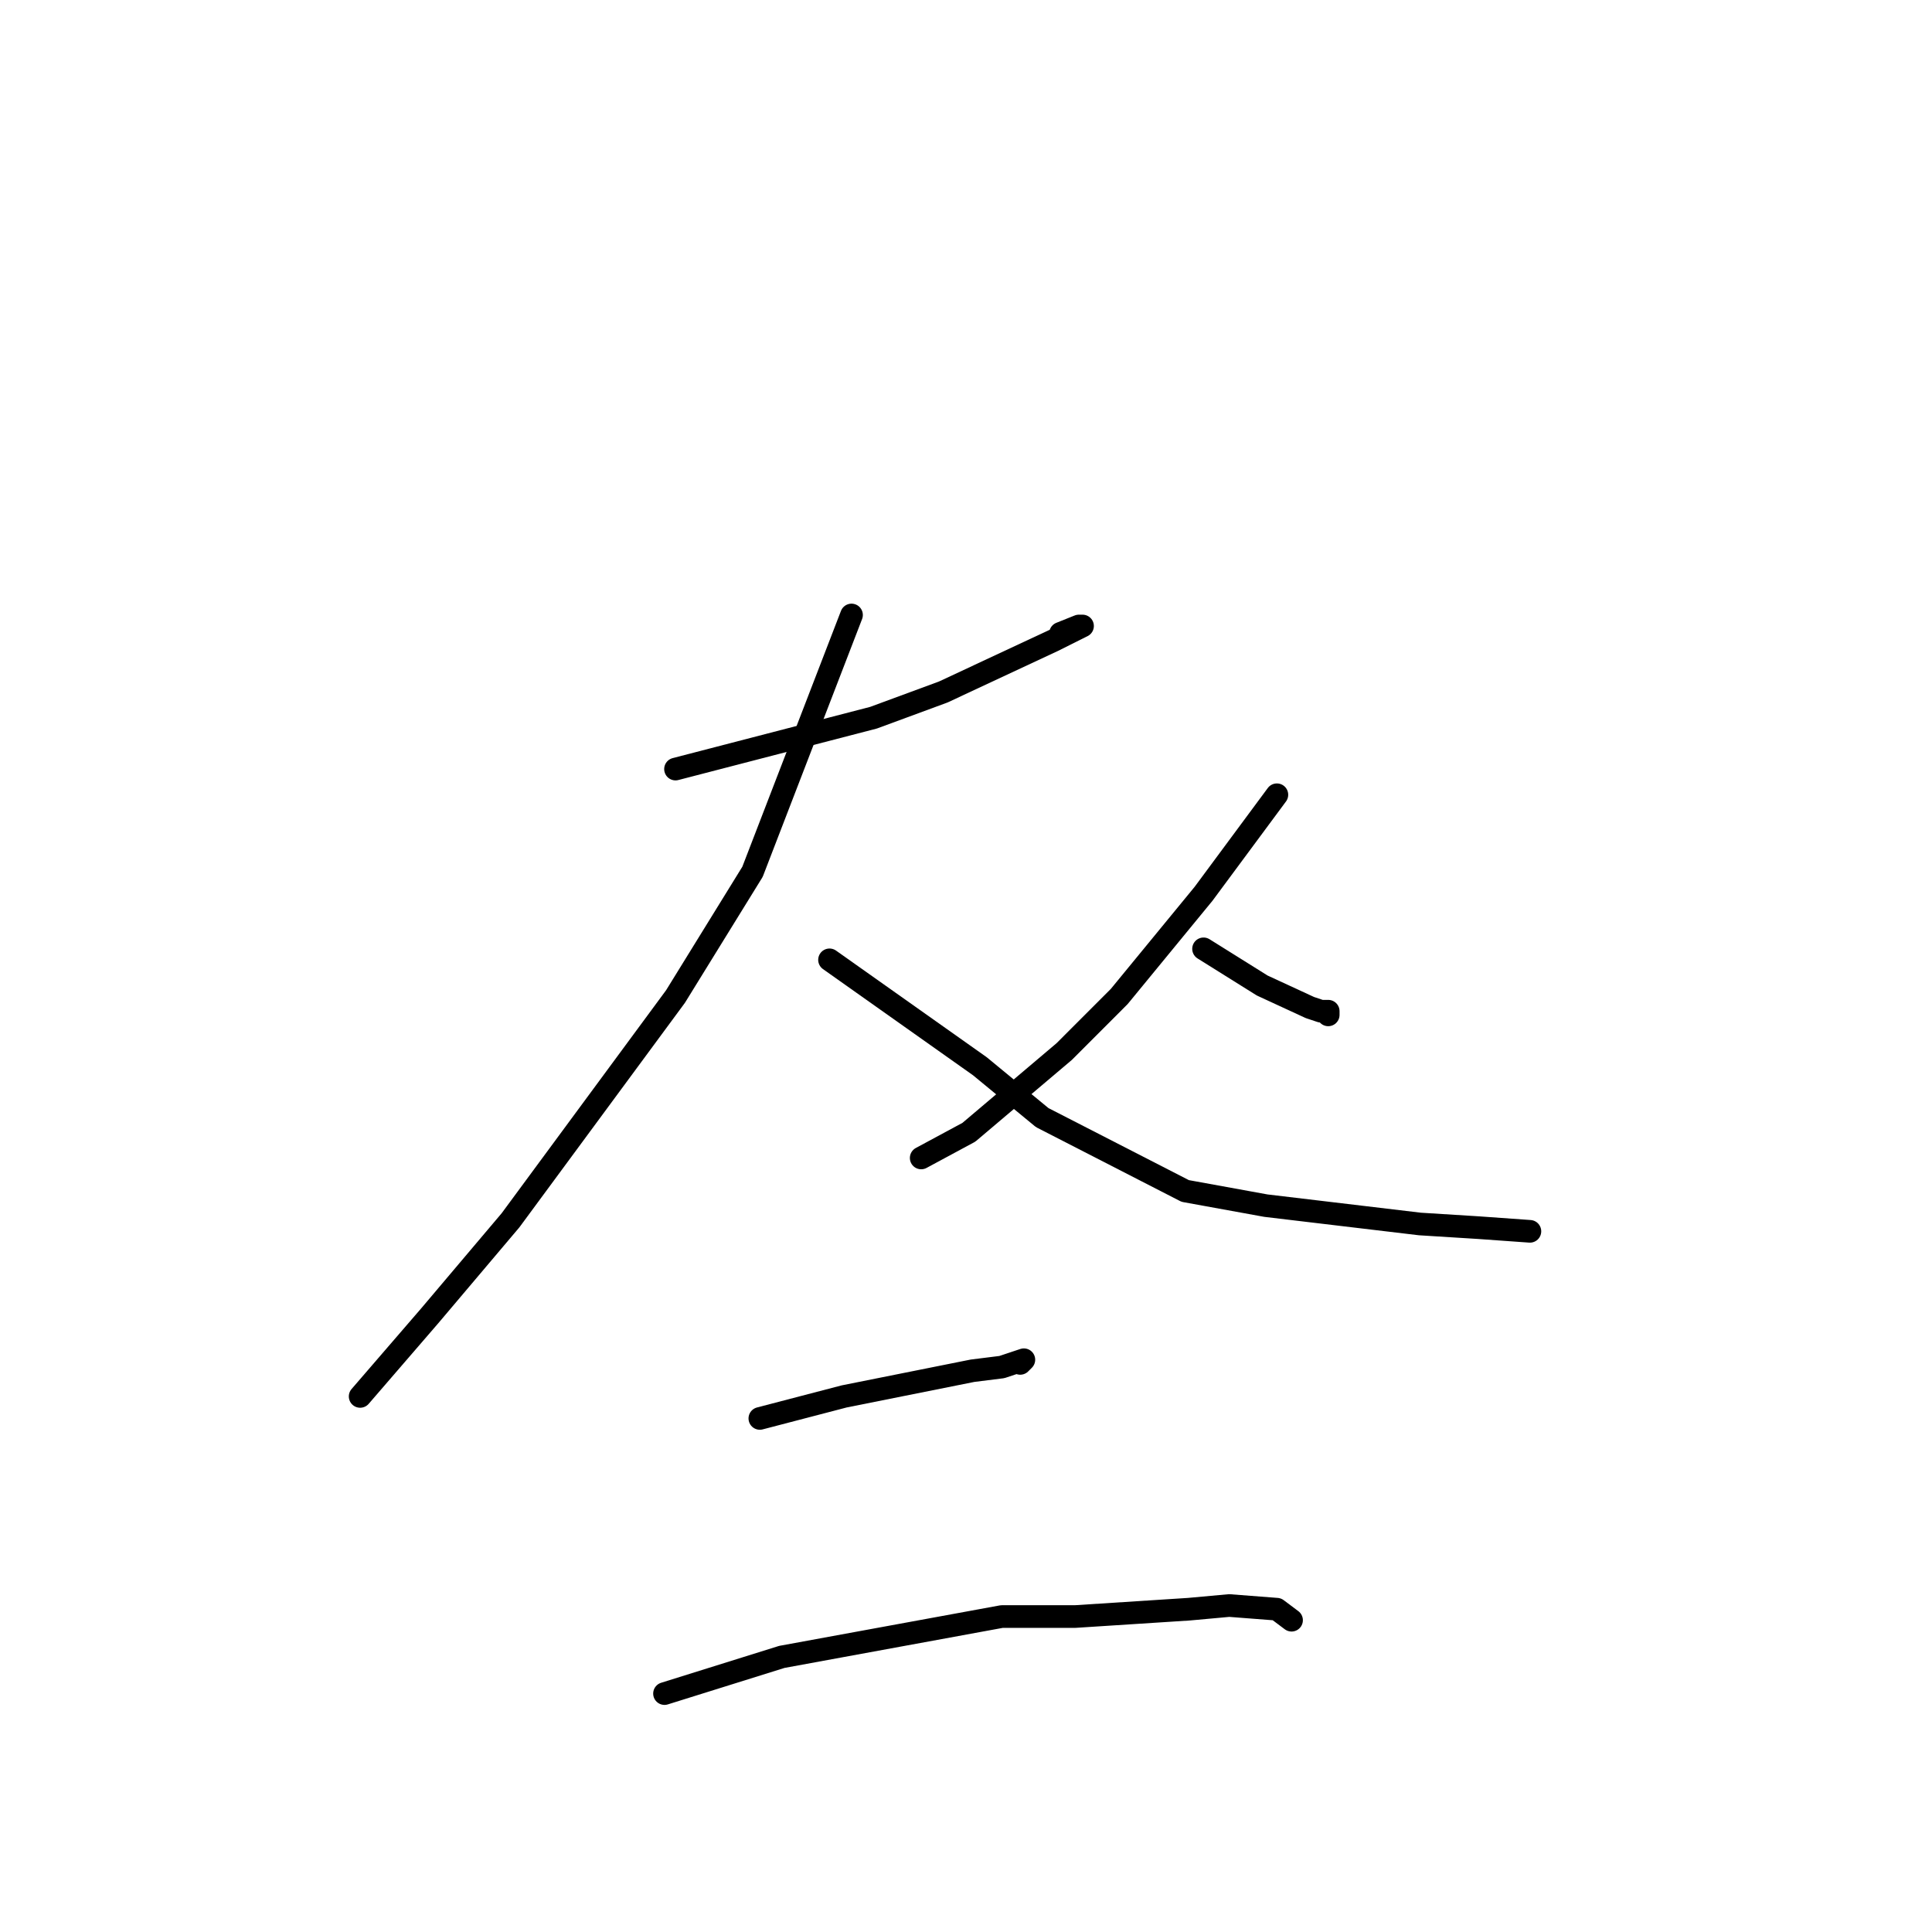 <?xml version="1.0" standalone="no"?>
    <svg width="256" height="256" xmlns="http://www.w3.org/2000/svg" version="1.1">
    <polyline stroke="black" stroke-width="3" stroke-linecap="round" fill="transparent" stroke-linejoin="round" points="89.508 101.906 115.746 95.1 124.978 91.697 139.555 84.892 143.442 82.947 142.956 82.947 140.527 83.919 140.527 83.919 " />
        <polyline stroke="black" stroke-width="3" stroke-linecap="round" fill="transparent" stroke-linejoin="round" points="112.831 81.489 99.712 115.517 89.508 132.045 67.643 161.699 56.953 174.338 47.721 185.033 47.721 185.033 " />
        <polyline stroke="black" stroke-width="3" stroke-linecap="round" fill="transparent" stroke-linejoin="round" points="109.915 127.184 129.837 141.282 138.097 148.087 157.047 157.81 167.737 159.754 188.144 162.185 195.918 162.671 202.721 163.157 202.721 163.157 " />
        <polyline stroke="black" stroke-width="3" stroke-linecap="round" fill="transparent" stroke-linejoin="round" points="169.194 105.309 159.476 118.434 148.301 132.045 141.013 139.337 128.379 150.032 122.063 153.435 122.063 153.435 " />
        <polyline stroke="black" stroke-width="3" stroke-linecap="round" fill="transparent" stroke-linejoin="round" points="159.476 125.726 167.251 130.587 173.567 133.504 175.025 133.99 175.997 133.99 175.997 134.476 175.997 134.476 " />
        <polyline stroke="black" stroke-width="3" stroke-linecap="round" fill="transparent" stroke-linejoin="round" points="100.683 187.949 111.859 185.033 128.865 181.63 132.752 181.144 135.668 180.171 135.182 180.657 135.182 180.657 " />
        <polyline stroke="black" stroke-width="3" stroke-linecap="round" fill="transparent" stroke-linejoin="round" points="88.05 224.408 103.599 219.547 132.752 214.2 142.47 214.2 157.533 213.228 162.878 212.741 169.194 213.228 171.138 214.686 171.138 214.686 " />
        </svg>